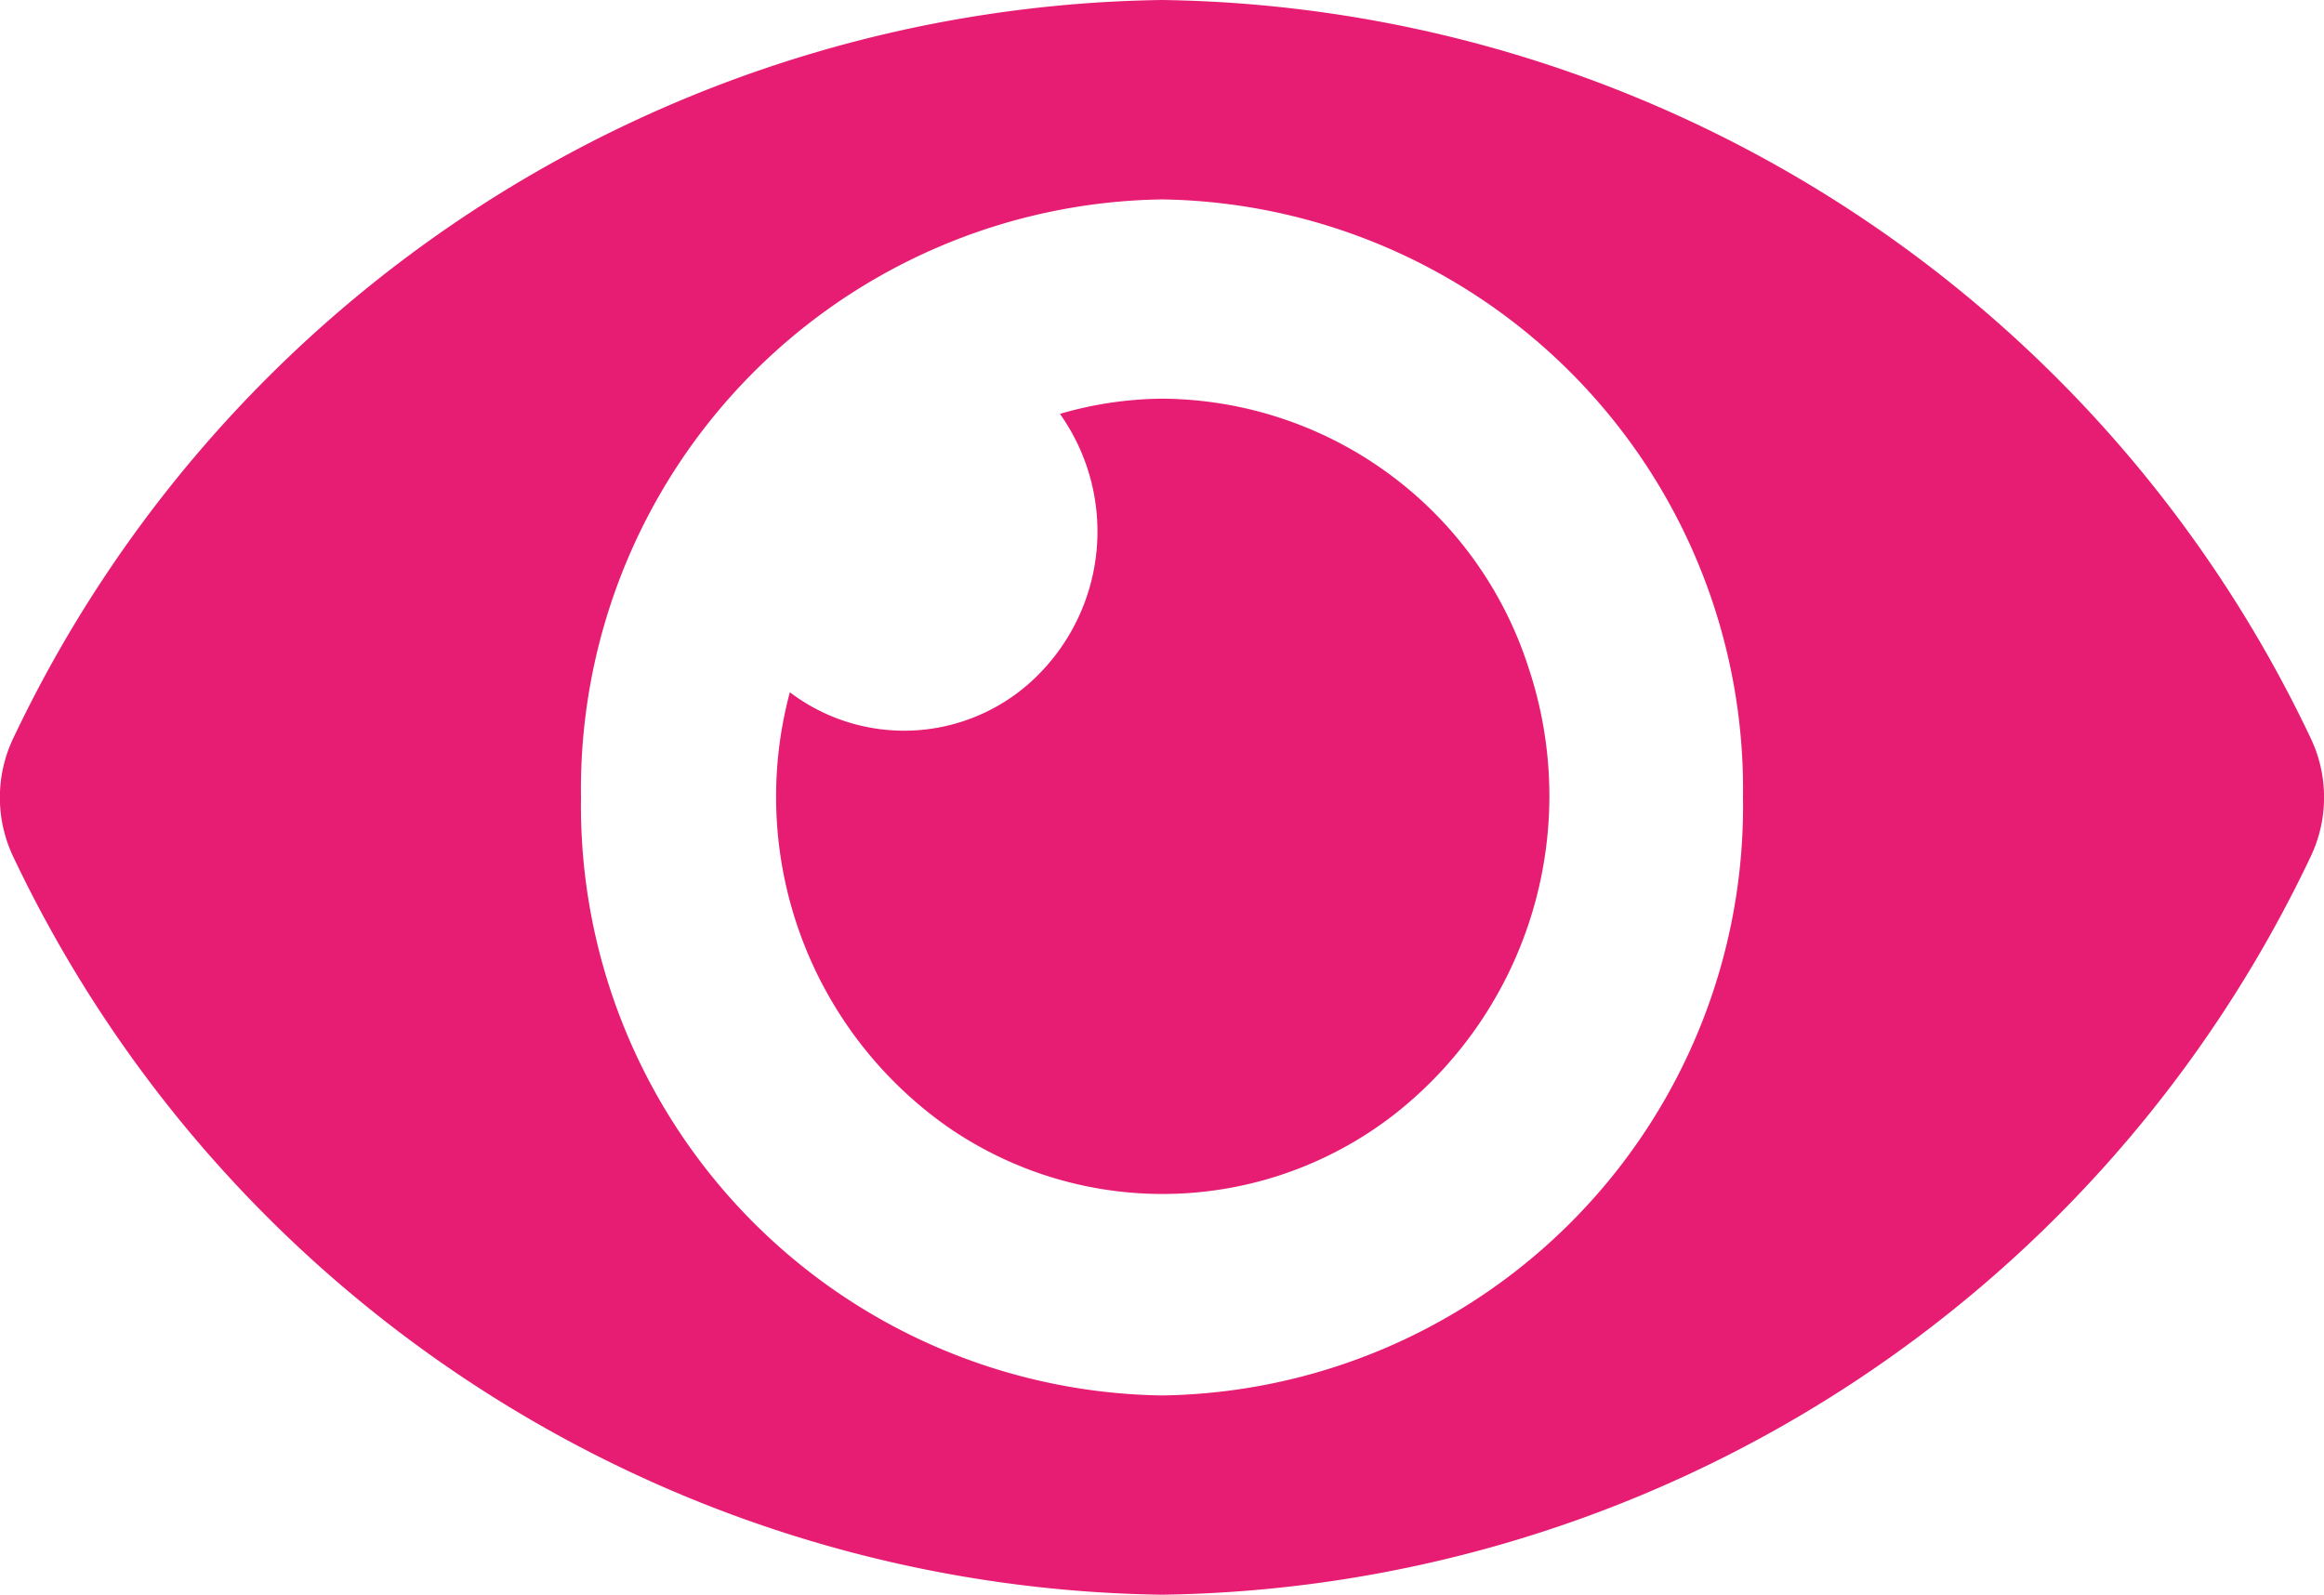 <svg id="Component_2_14" data-name="Component 2 – 14" xmlns="http://www.w3.org/2000/svg" width="15.3" height="10.5" viewBox="0 0 15.3 10.5">
  <path id="Icon_awesome-eye" data-name="Icon awesome-eye" d="M15.208,9.351A8.5,8.5,0,0,0,7.65,4.5,8.5,8.5,0,0,0,.092,9.351a.908.908,0,0,0,0,.8A8.5,8.5,0,0,0,7.65,15a8.5,8.5,0,0,0,7.558-4.851A.908.908,0,0,0,15.208,9.351ZM7.65,13.688A3.883,3.883,0,0,1,3.825,9.75,3.883,3.883,0,0,1,7.65,5.813,3.883,3.883,0,0,1,11.475,9.75,3.881,3.881,0,0,1,7.65,13.688Zm0-6.563a2.465,2.465,0,0,0-.672.1,1.337,1.337,0,0,1-.125,1.7A1.244,1.244,0,0,1,5.2,9.058a2.657,2.657,0,0,0,1.038,2.861,2.485,2.485,0,0,0,2.965-.1,2.665,2.665,0,0,0,.86-2.923A2.551,2.551,0,0,0,7.65,7.125Z" transform="translate(0 -4.5)" fill="#e71d73"/>
</svg>
